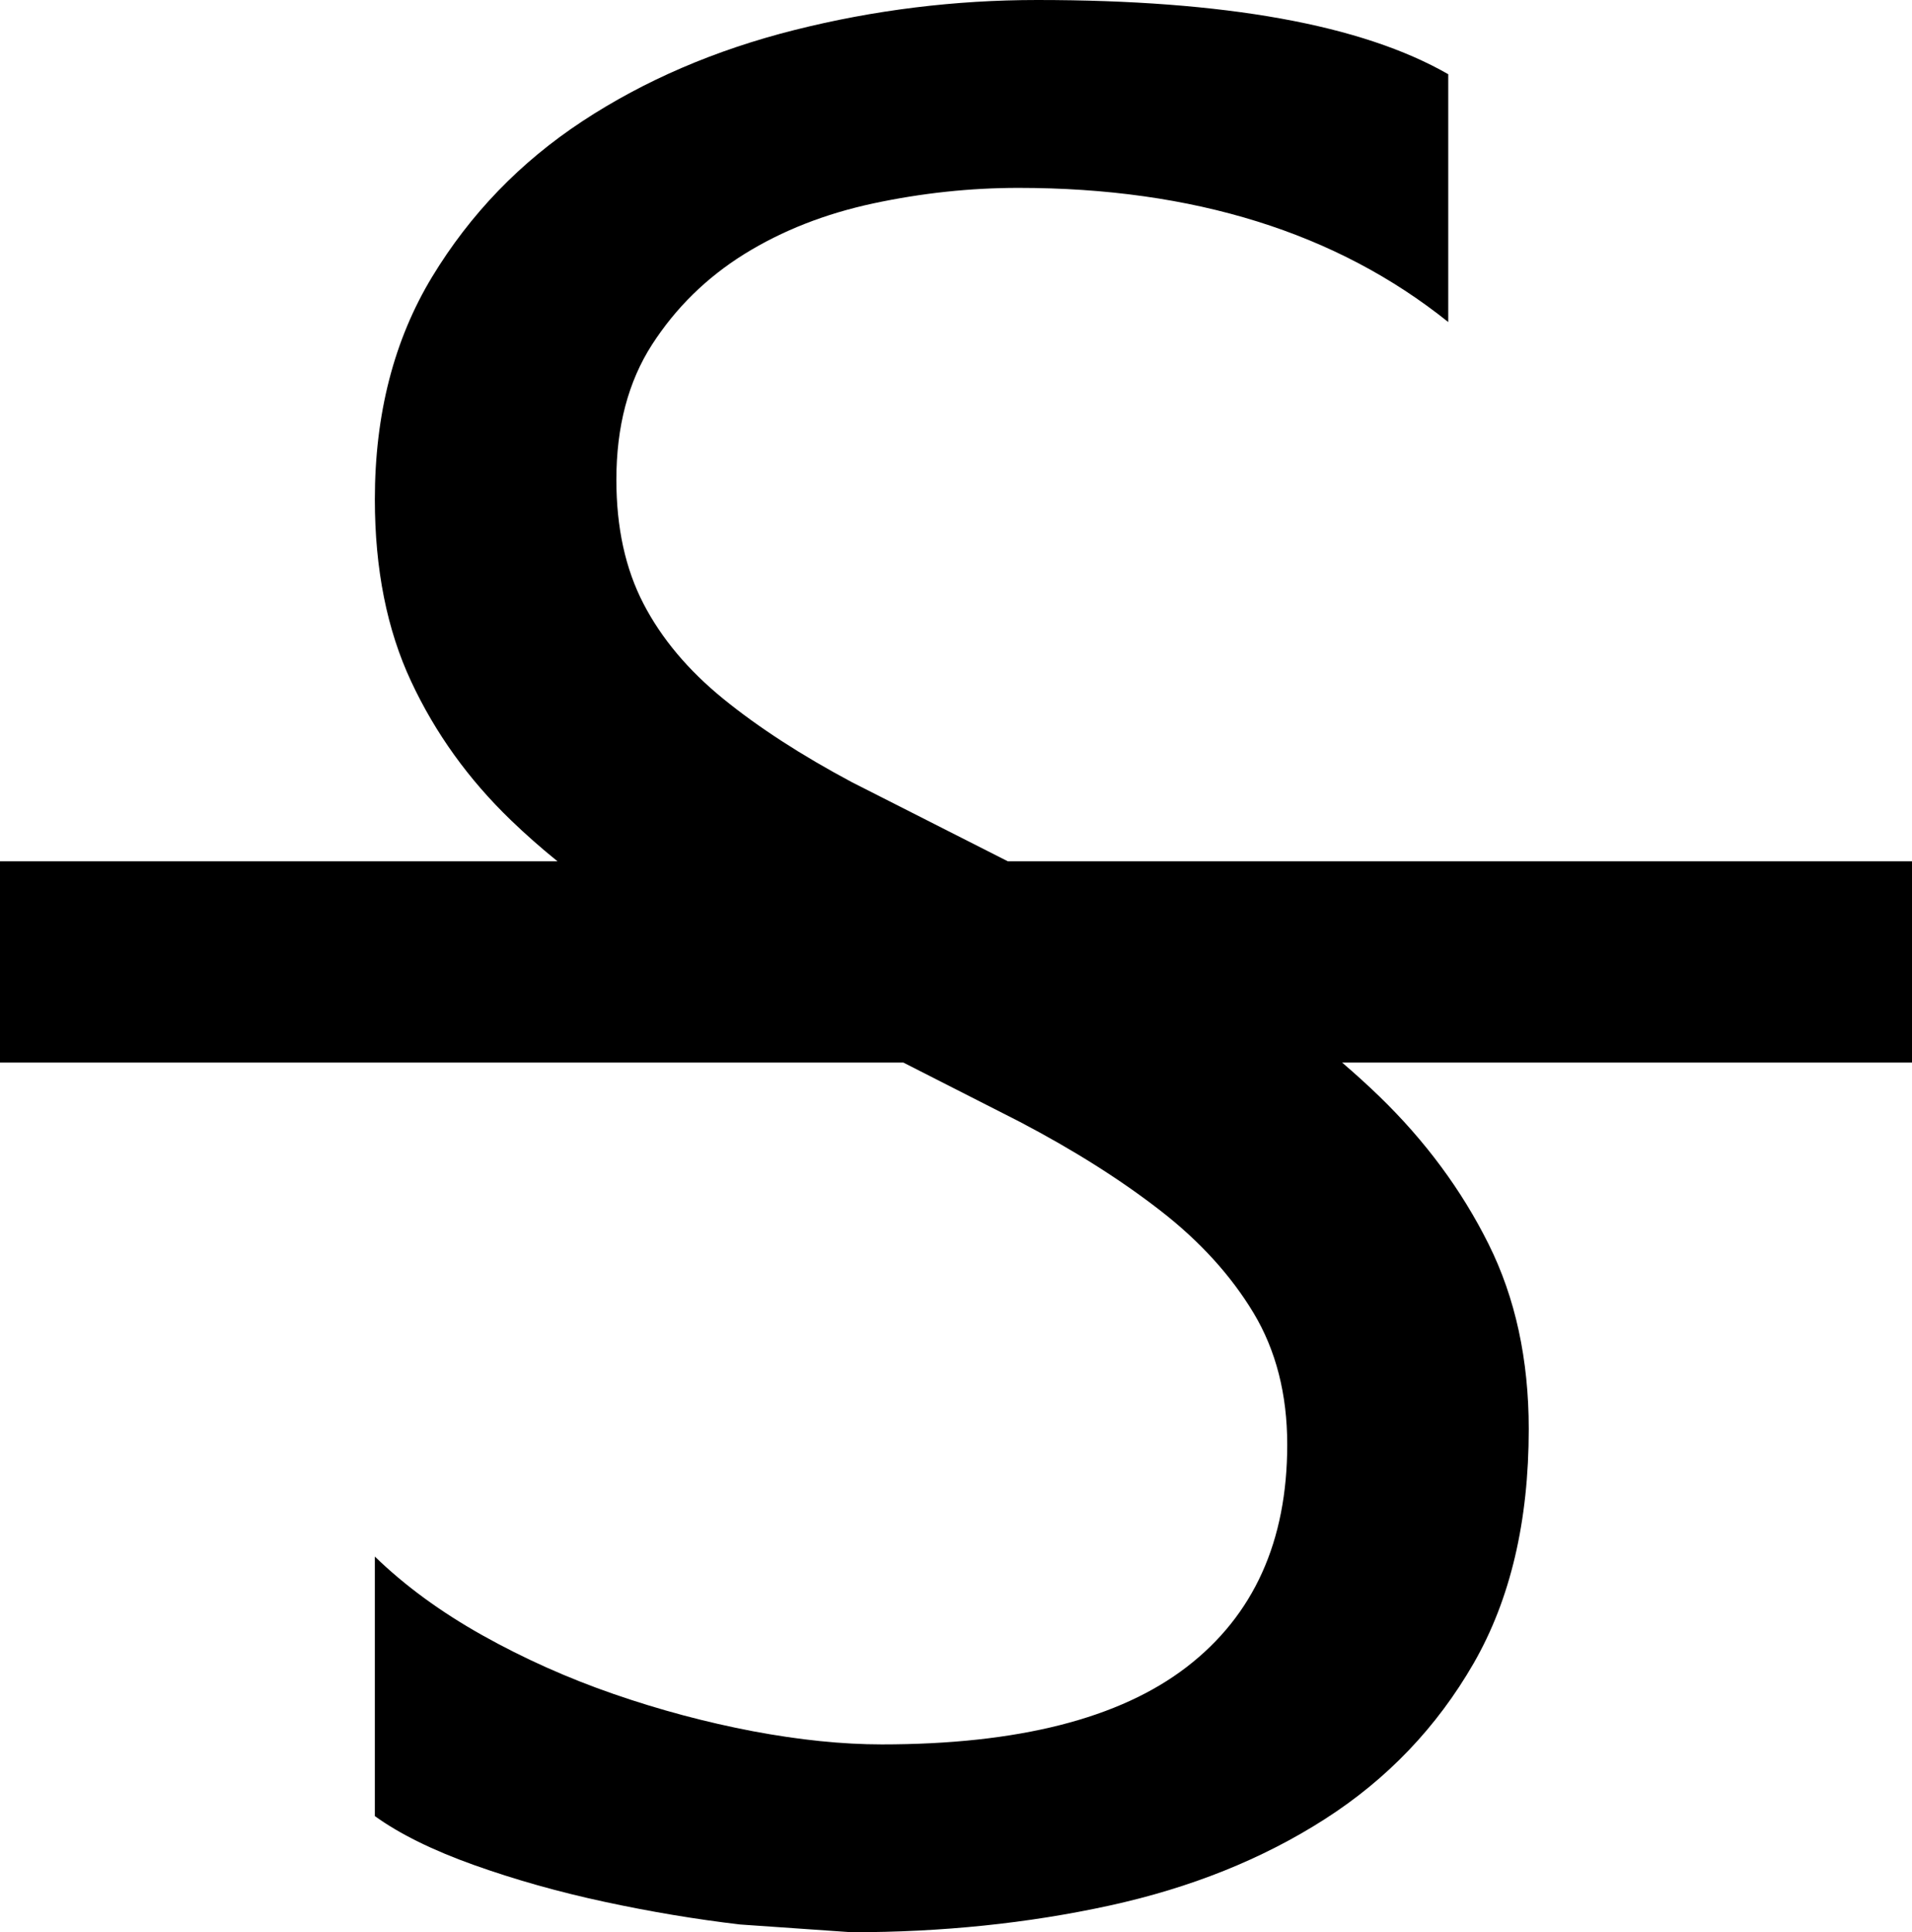 ﻿<?xml version="1.0" encoding="utf-8"?>

<svg xmlns="http://www.w3.org/2000/svg" xmlns:xlink="http://www.w3.org/1999/xlink" version="1.1" viewBox="19 18.883 38 38.4" preserveAspectRatio="xMidyMid meet">
	<path fill="#000000" fill-opacity="1" stroke-linejoin="round" d="M 26.45,54.975L 26.45,49.817C 27.044,50.394 27.756,50.915 28.583,51.379C 29.411,51.843 30.283,52.233 31.2,52.55C 32.117,52.867 33.038,53.112 33.962,53.288C 34.888,53.462 35.742,53.55 36.525,53.55C 39.231,53.55 41.25,53.038 42.583,52.013C 43.917,50.987 44.583,49.514 44.583,47.592C 44.583,46.592 44.36,45.719 43.913,44.975C 43.465,44.231 42.849,43.553 42.062,42.942C 41.276,42.331 40.346,41.743 39.271,41.179L 36.954,40L 19,40L 19,36L 30.08,36C 29.754,35.736 29.445,35.464 29.154,35.183C 28.312,34.372 27.651,33.453 27.171,32.425C 26.69,31.397 26.45,30.192 26.45,28.808C 26.45,27.114 26.829,25.64 27.587,24.387C 28.346,23.135 29.342,22.103 30.575,21.292C 31.808,20.481 33.214,19.876 34.792,19.479C 36.369,19.082 37.978,18.883 39.617,18.883C 43.35,18.883 46.072,19.375 47.783,20.358L 47.783,25.283C 45.567,23.506 42.719,22.617 39.242,22.617C 38.281,22.617 37.319,22.72 36.358,22.925C 35.397,23.131 34.542,23.467 33.792,23.933C 33.042,24.4 32.431,25 31.958,25.733C 31.486,26.467 31.25,27.361 31.25,28.417C 31.25,29.367 31.429,30.188 31.788,30.879C 32.146,31.571 32.675,32.201 33.375,32.771C 34.075,33.34 34.928,33.893 35.933,34.429L 39.03,36L 57,36L 57,40L 45.674,40C 45.931,40.22 46.179,40.445 46.417,40.675C 47.328,41.558 48.05,42.535 48.583,43.604C 49.117,44.674 49.383,45.9 49.383,47.283C 49.383,49.117 49.018,50.668 48.288,51.938C 47.557,53.207 46.572,54.239 45.333,55.033C 44.094,55.828 42.665,56.401 41.046,56.754C 39.426,57.107 37.719,57.283 35.925,57.283L 33.708,57.129C 32.831,57.026 31.933,56.876 31.017,56.679C 30.1,56.482 29.233,56.237 28.417,55.946C 27.6,55.654 26.944,55.331 26.45,54.975 Z "/>
</svg>
